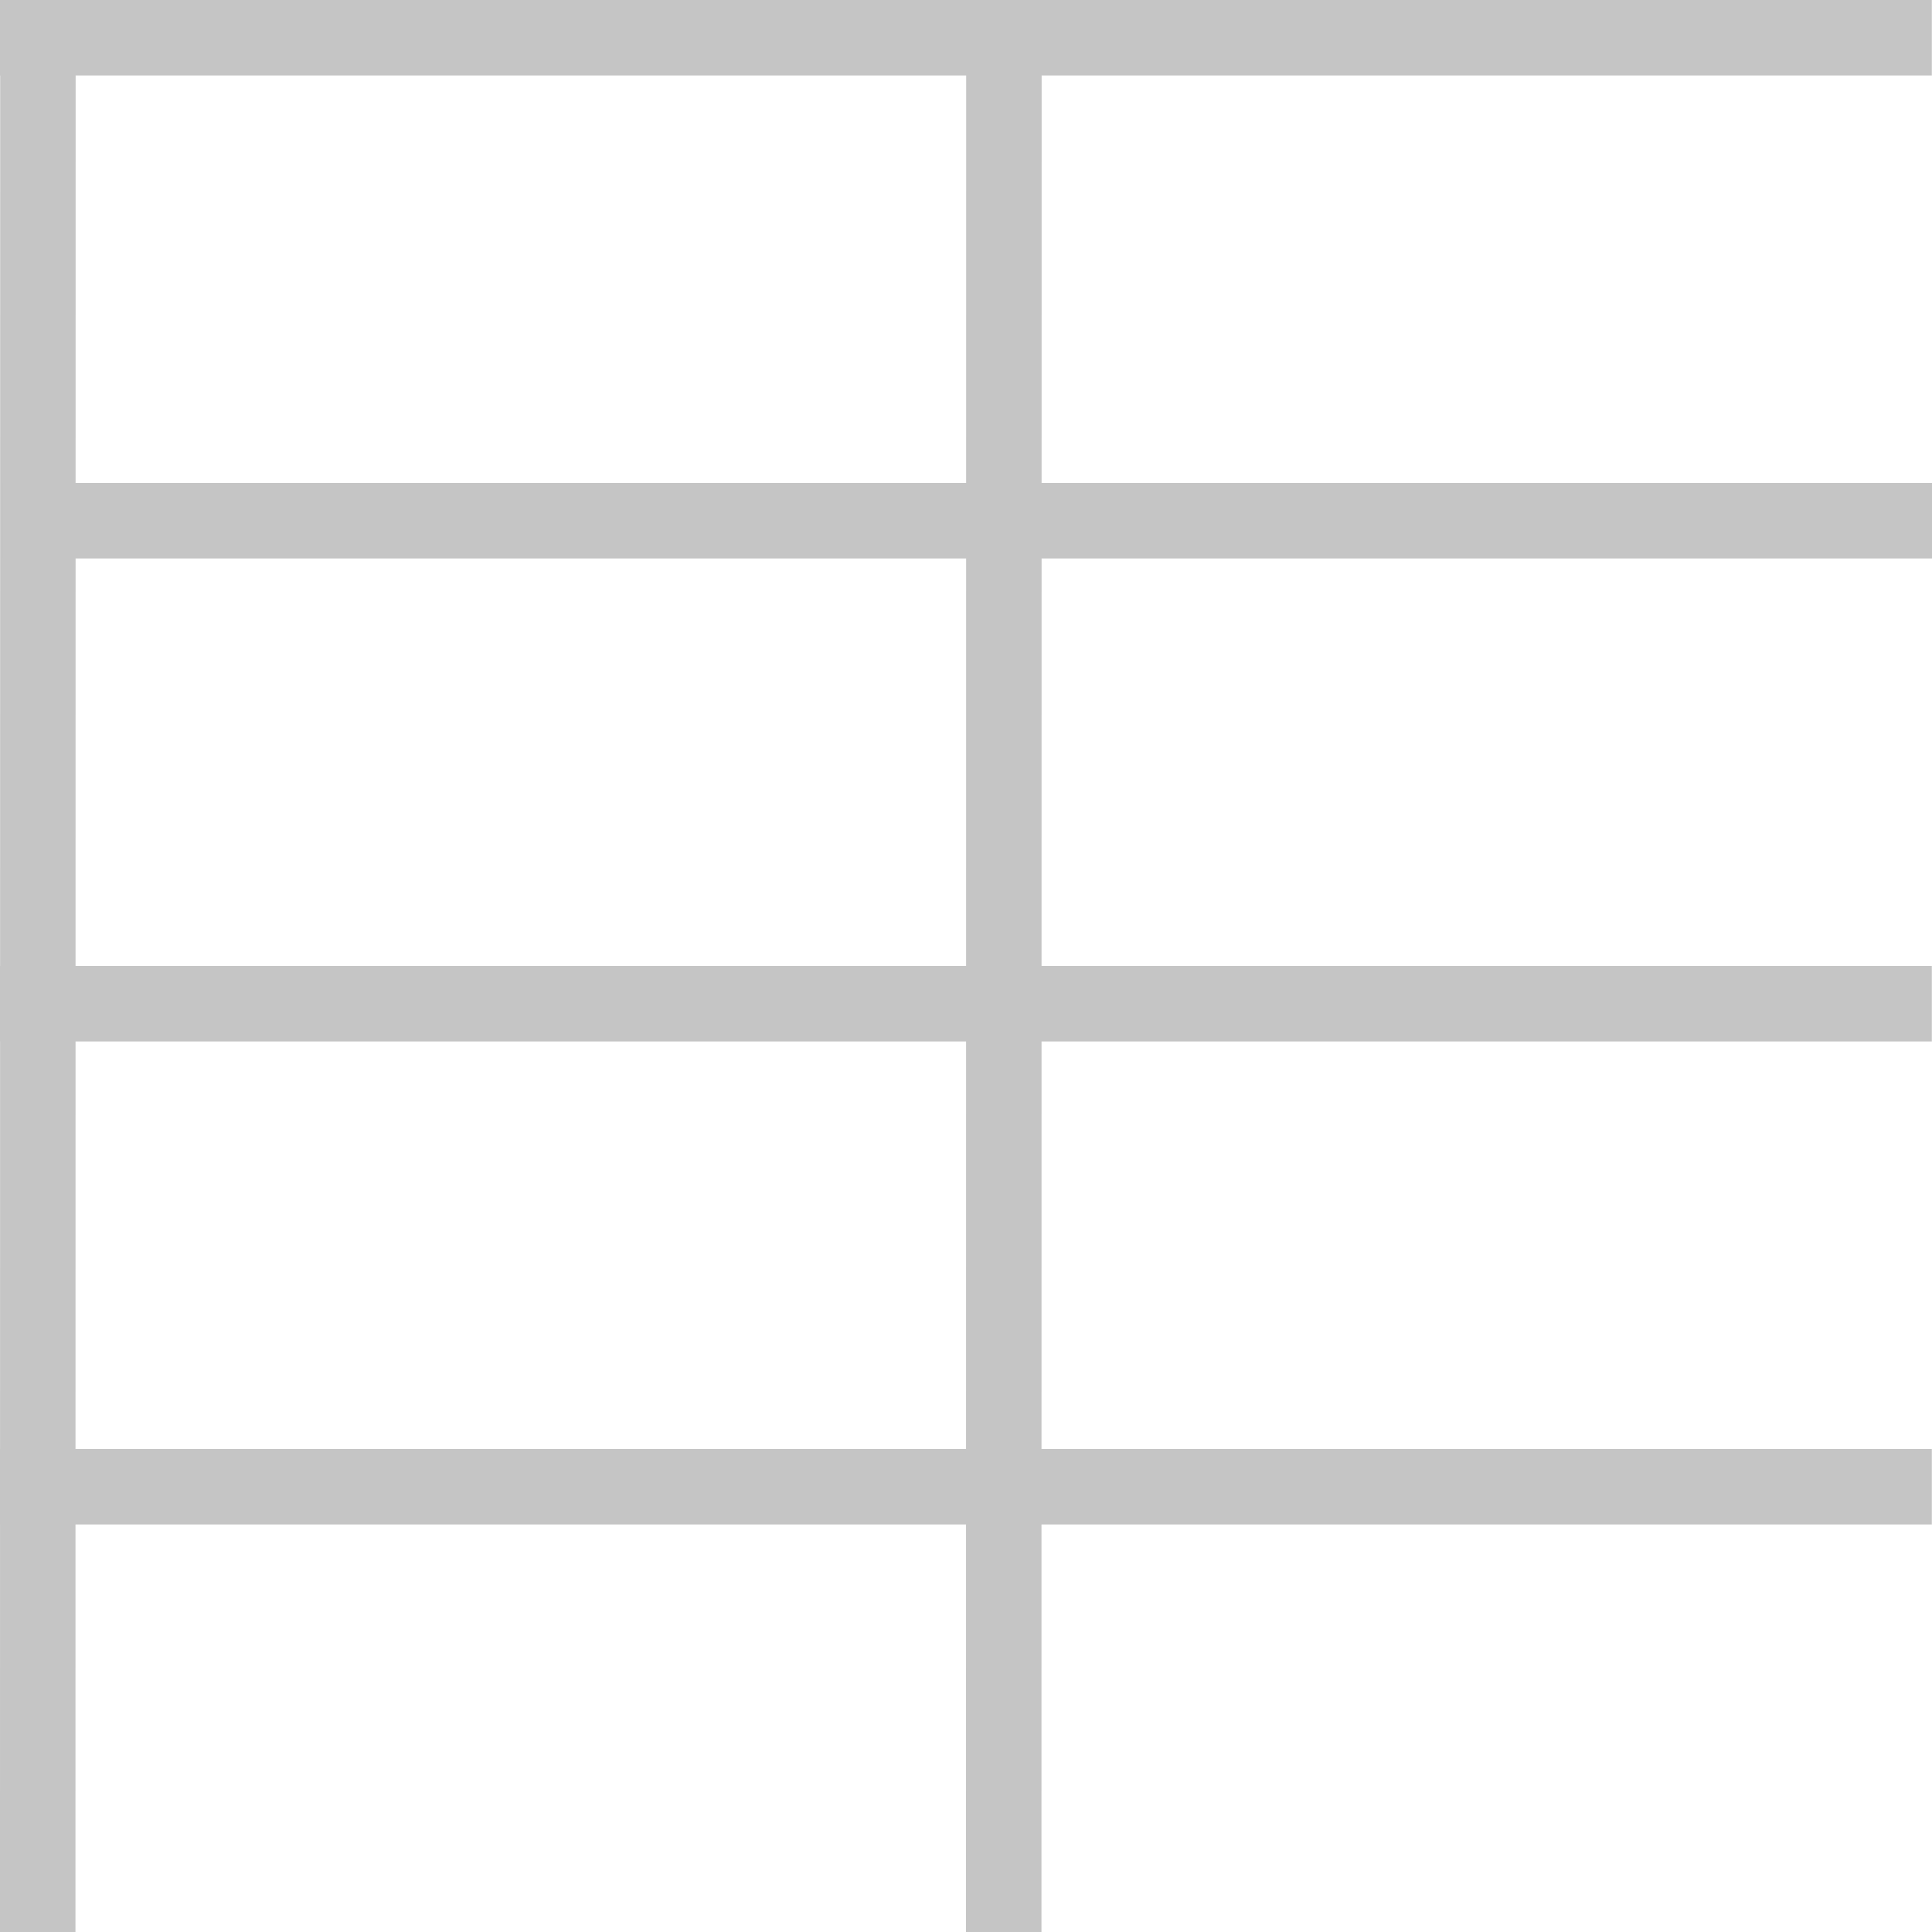 <?xml version="1.0" encoding="UTF-8" standalone="no"?>
<!-- Created with Inkscape (http://www.inkscape.org/) -->

<svg
   width="128.0px"
   height="128.0px"
   viewBox="0 0 128.0 128.0"
   version="1.1"
   id="SVGRoot"
   xmlns="http://www.w3.org/2000/svg"
   xmlns:svg="http://www.w3.org/2000/svg">
  <defs
     id="defs236" />
  <g
     id="layer1">
    <path
       style="fill:none;stroke:#c5c5c5;stroke-width:5;stroke-linecap:square;stroke-dasharray:none;stroke-opacity:1;paint-order:fill markers stroke"
       d="m 2.5,125.512 v -0.722 L 2.512,2.512"
       id="path479" />
    <path
       style="fill:none;stroke:#c5c5c5;stroke-width:5;stroke-linecap:square;stroke-dasharray:none;stroke-opacity:1;paint-order:fill markers stroke"
       d="m 66.5,125.5 v -0.722 L 66.512,2.5"
       id="path479-1" />
    <path
       style="fill:none;stroke:#c5c5c5;stroke-width:5;stroke-linecap:square;stroke-dasharray:none;stroke-opacity:1;paint-order:fill markers stroke"
       d="M 2.656,34.5 H 125.644"
       id="path3343" />
    <path
       style="fill:none;stroke:#c5c5c5;stroke-width:5;stroke-linecap:square;stroke-dasharray:none;stroke-opacity:1;paint-order:fill markers stroke"
       d="M 2.5,66.5 H 125.488"
       id="path3343-6" />
    <path
       style="fill:none;stroke:#c5c5c5;stroke-width:5;stroke-linecap:square;stroke-dasharray:none;stroke-opacity:1;paint-order:fill markers stroke"
       d="M 2.5,2.5 H 125.488"
       id="path3343-0" />
    <path
       style="fill:none;stroke:#c5c5c5;stroke-width:5;stroke-linecap:square;stroke-dasharray:none;stroke-opacity:1;paint-order:fill markers stroke"
       d="M 2.5,98.5 H 125.488"
       id="path3343-6-8" />
  </g>
</svg>
